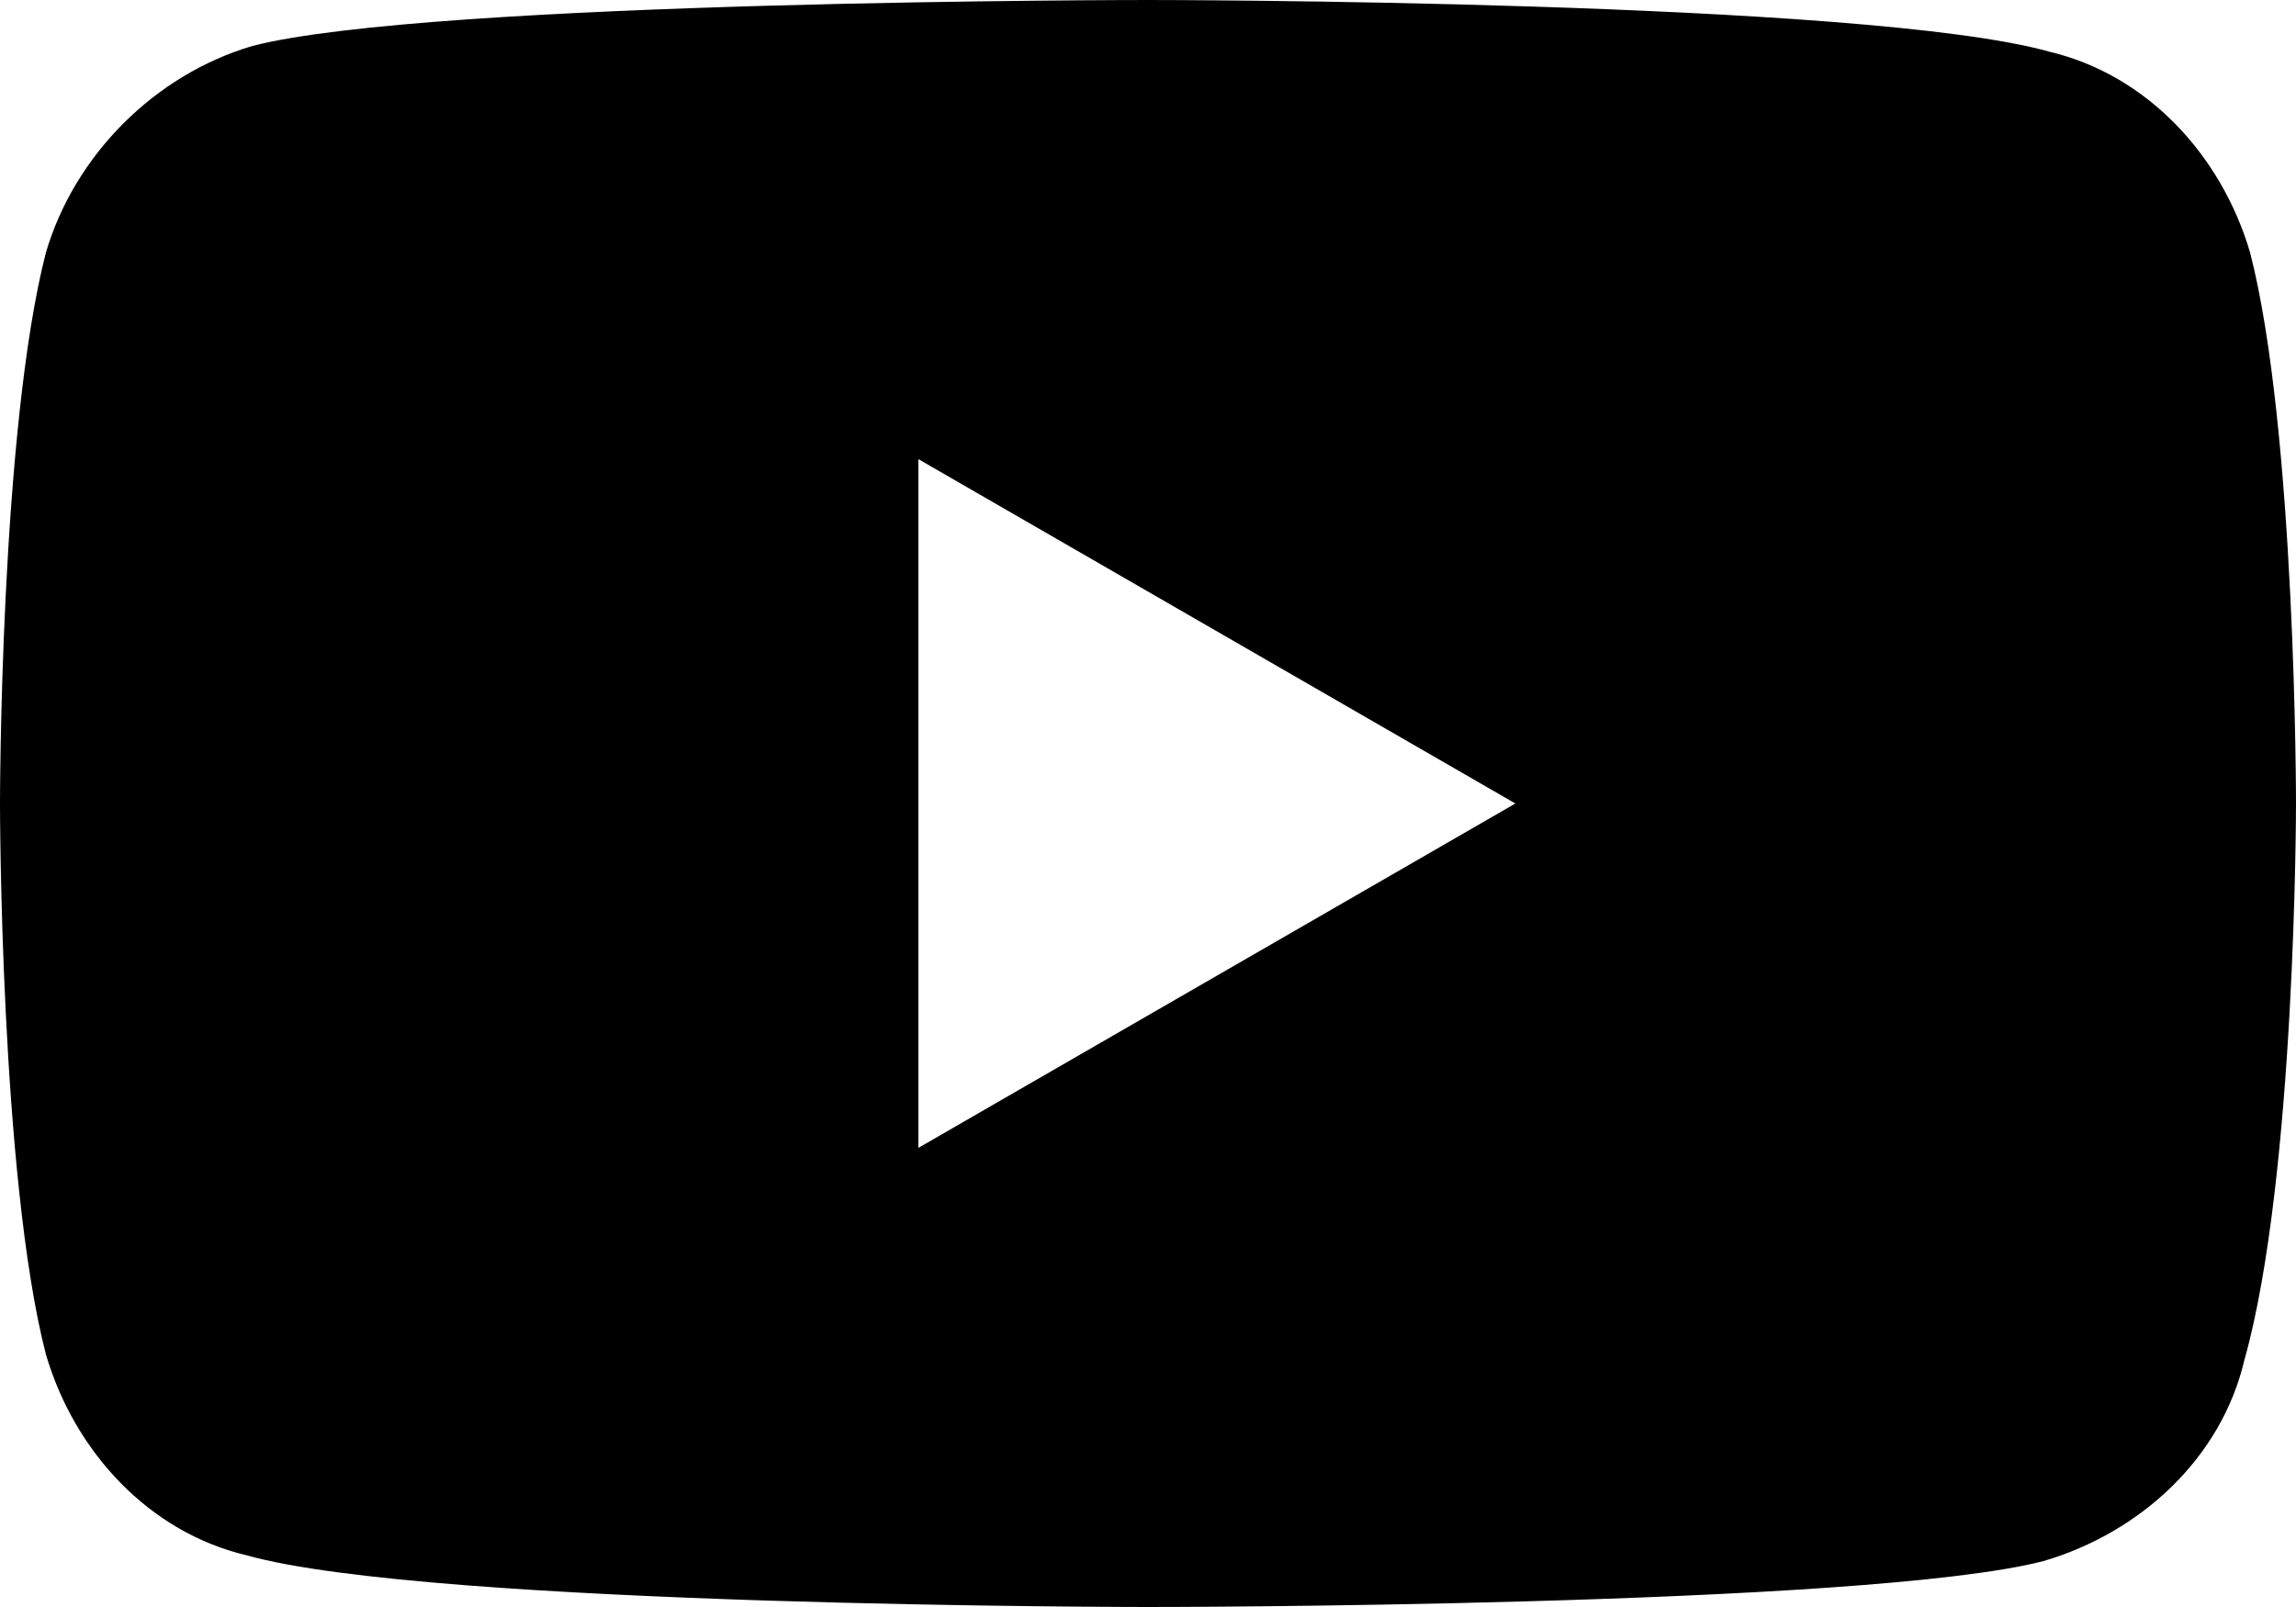 <svg xmlns="http://www.w3.org/2000/svg" viewBox="0 0 40 28"><path d="M39.2,4.4c-0.5-1.7-1.8-3.1-3.5-3.5C32.5,0,20,0,20,0S7.5,0,4.4,0.8C2.7,1.3,1.3,2.7,0.8,4.4C0,7.5,0,14,0,14s0,6.5,0.8,9.6
	c0.5,1.7,1.8,3.1,3.5,3.5C7.5,28,20,28,20,28s12.5,0,15.6-0.8c1.7-0.5,3.1-1.8,3.5-3.5C40,20.5,40,14,40,14S40,7.5,39.2,4.4z M16,20
	V8l10.4,6L16,20z"/></svg>